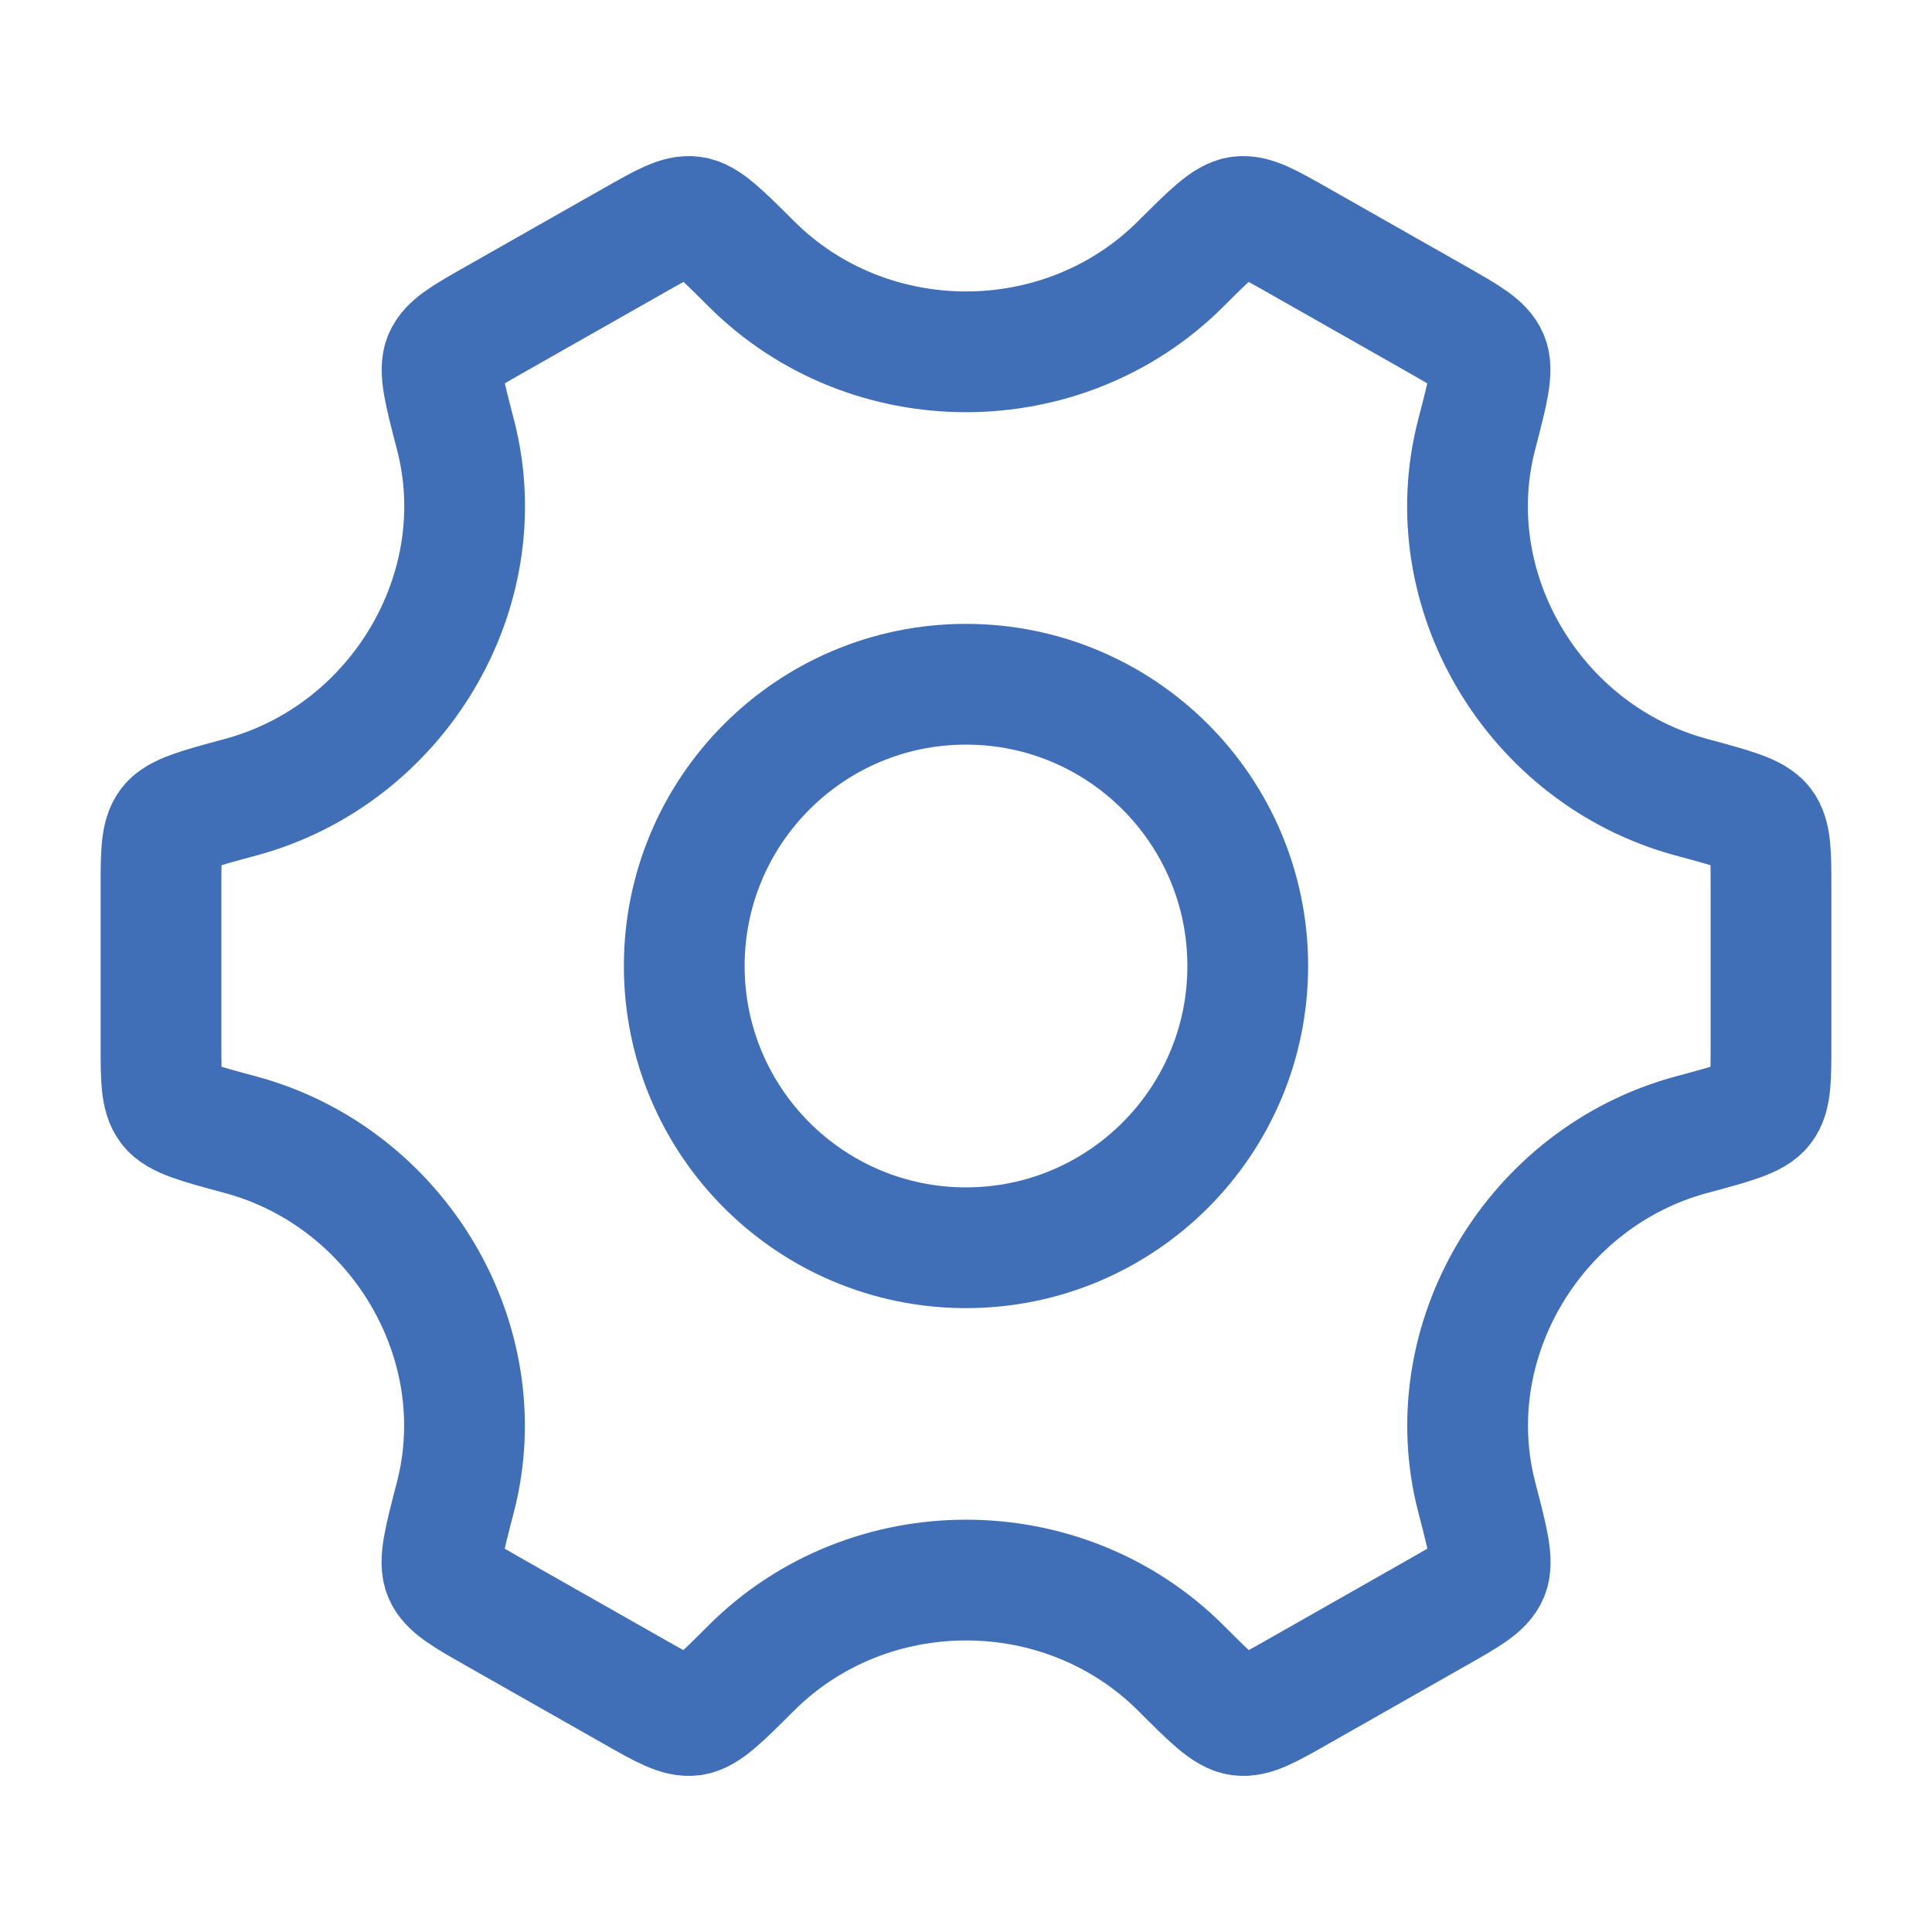 <svg width="30" height="30" viewBox="0 0 30 30" fill="none" xmlns="http://www.w3.org/2000/svg">
<path d="M19.375 15C19.375 17.416 17.416 19.375 15 19.375C12.584 19.375 10.625 17.416 10.625 15C10.625 12.584 12.584 10.625 15 10.625C17.416 10.625 19.375 12.584 19.375 15Z" stroke="#406EB7" stroke-width="1.875"/>
<path d="M26.264 17.62C26.916 17.445 27.242 17.357 27.371 17.188C27.5 17.02 27.5 16.75 27.5 16.209V13.791C27.5 13.25 27.5 12.98 27.371 12.812C27.242 12.643 26.916 12.555 26.264 12.379C23.826 11.722 22.3 9.173 22.929 6.751C23.102 6.085 23.189 5.752 23.106 5.557C23.023 5.361 22.786 5.227 22.312 4.957L20.156 3.733C19.691 3.469 19.458 3.337 19.25 3.365C19.041 3.393 18.805 3.628 18.334 4.098C16.51 5.918 13.492 5.918 11.668 4.098C11.197 3.628 10.961 3.393 10.752 3.365C10.544 3.337 10.311 3.469 9.846 3.733L7.69 4.957C7.216 5.226 6.979 5.361 6.896 5.556C6.813 5.752 6.9 6.085 7.073 6.751C7.702 9.173 6.175 11.722 3.736 12.379C3.084 12.555 2.758 12.643 2.629 12.811C2.5 12.98 2.5 13.25 2.5 13.791V16.209C2.5 16.75 2.5 17.02 2.629 17.188C2.758 17.357 3.084 17.445 3.736 17.62C6.174 18.278 7.7 20.827 7.071 23.249C6.898 23.915 6.811 24.248 6.894 24.443C6.977 24.639 7.214 24.773 7.688 25.043L9.844 26.267C10.309 26.531 10.542 26.663 10.751 26.635C10.959 26.607 11.195 26.372 11.666 25.901C13.491 24.08 16.511 24.08 18.336 25.901C18.807 26.372 19.043 26.607 19.252 26.635C19.46 26.663 19.693 26.531 20.158 26.267L22.314 25.042C22.788 24.773 23.026 24.639 23.108 24.443C23.191 24.248 23.104 23.915 22.931 23.249C22.302 20.827 23.826 18.278 26.264 17.62Z" stroke="#406EB7" stroke-width="1.875" stroke-linecap="round"/>
</svg>
